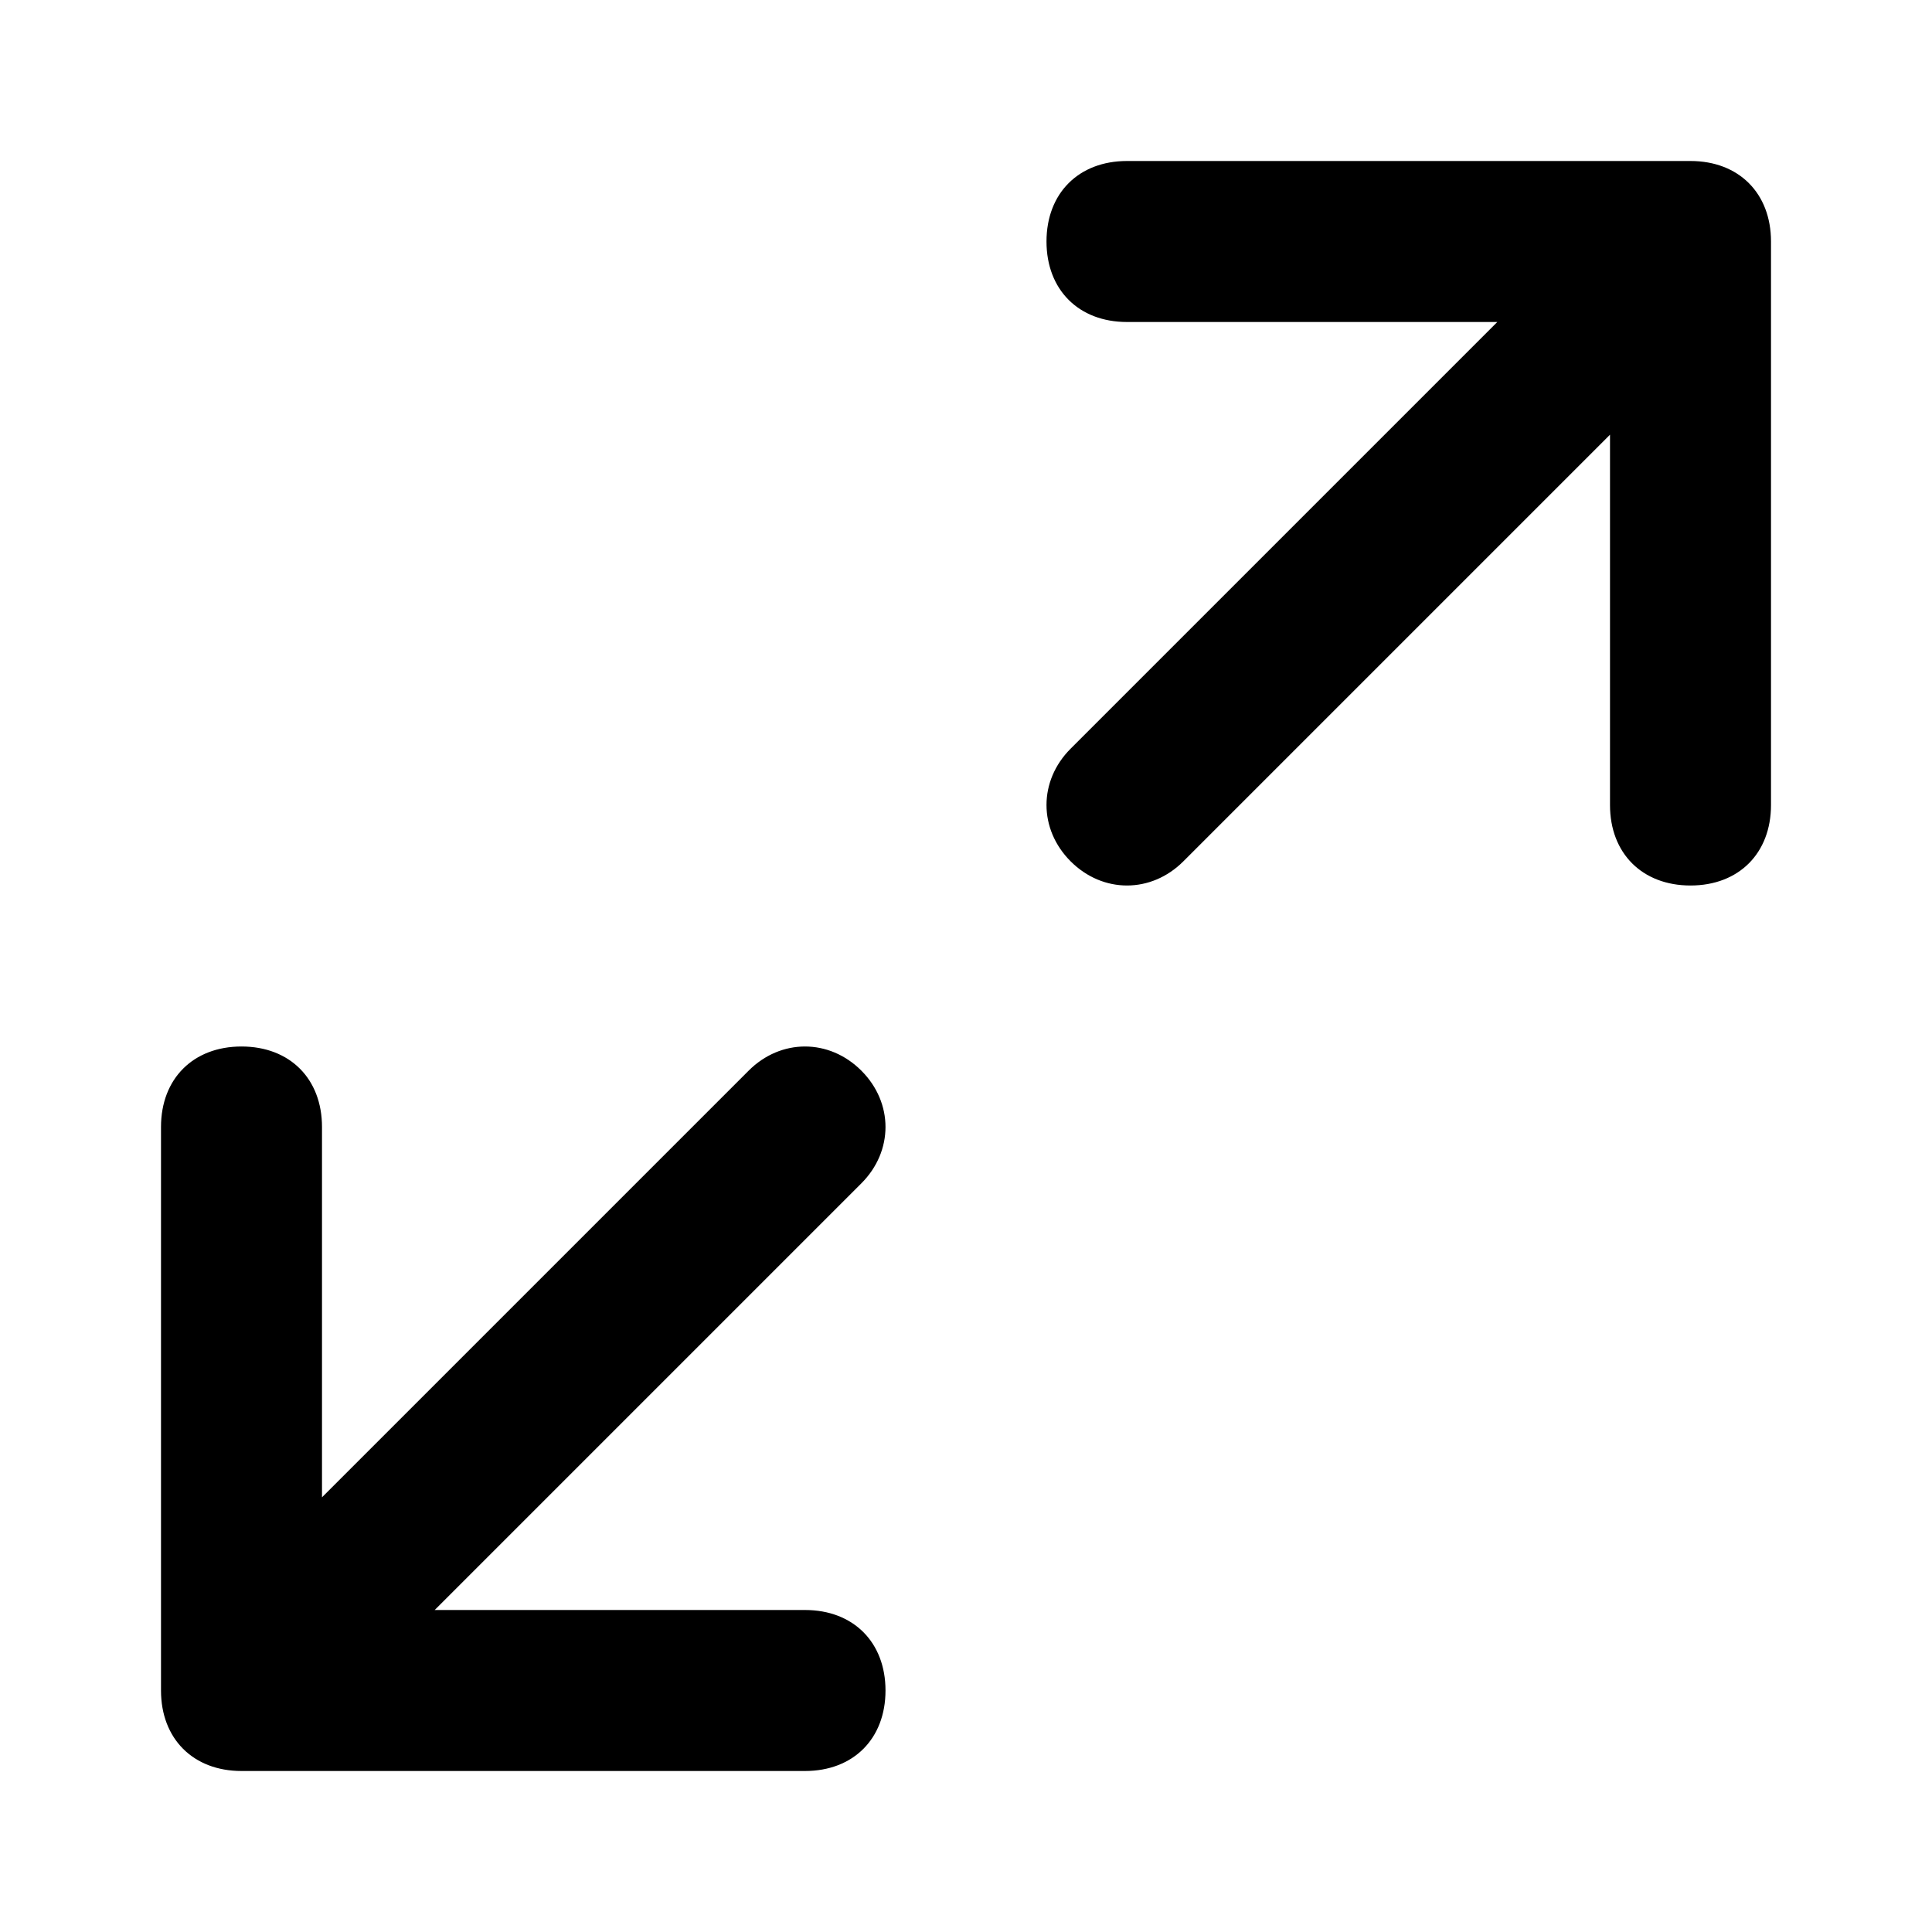 <?xml version="1.0" encoding="utf-8"?>
<!-- Generator: Adobe Illustrator 28.4.1, SVG Export Plug-In . SVG Version: 6.00 Build 0)  -->
<svg version="1.0" id="Camada_1" xmlns="http://www.w3.org/2000/svg" xmlns:xlink="http://www.w3.org/1999/xlink" x="0px" y="0px"
	 width="24px" height="24px" viewBox="0 0 24 24" enable-background="new 0 0 24 24" xml:space="preserve">
<path    d="M14,2c-0.6,0-1,0.4-1,1s0.4,1,1,1h4.6l-5.3,5.3c-0.4,0.4-0.4,1,0,1.4s1,0.4,1.4,0L20,5.4V10c0,0.6,0.4,1,1,1
	s1-0.4,1-1V3c0-0.6-0.4-1-1-1H14z"/>
<path    d="M10.7,13.3c-0.4-0.4-1-0.4-1.4,0L4,18.6V14c0-0.6-0.4-1-1-1s-1,0.4-1,1v7c0,0.6,0.4,1,1,1h7c0.6,0,1-0.4,1-1
	s-0.4-1-1-1H5.4l5.3-5.3C11.1,14.3,11.1,13.7,10.7,13.3z"/>
</svg>
